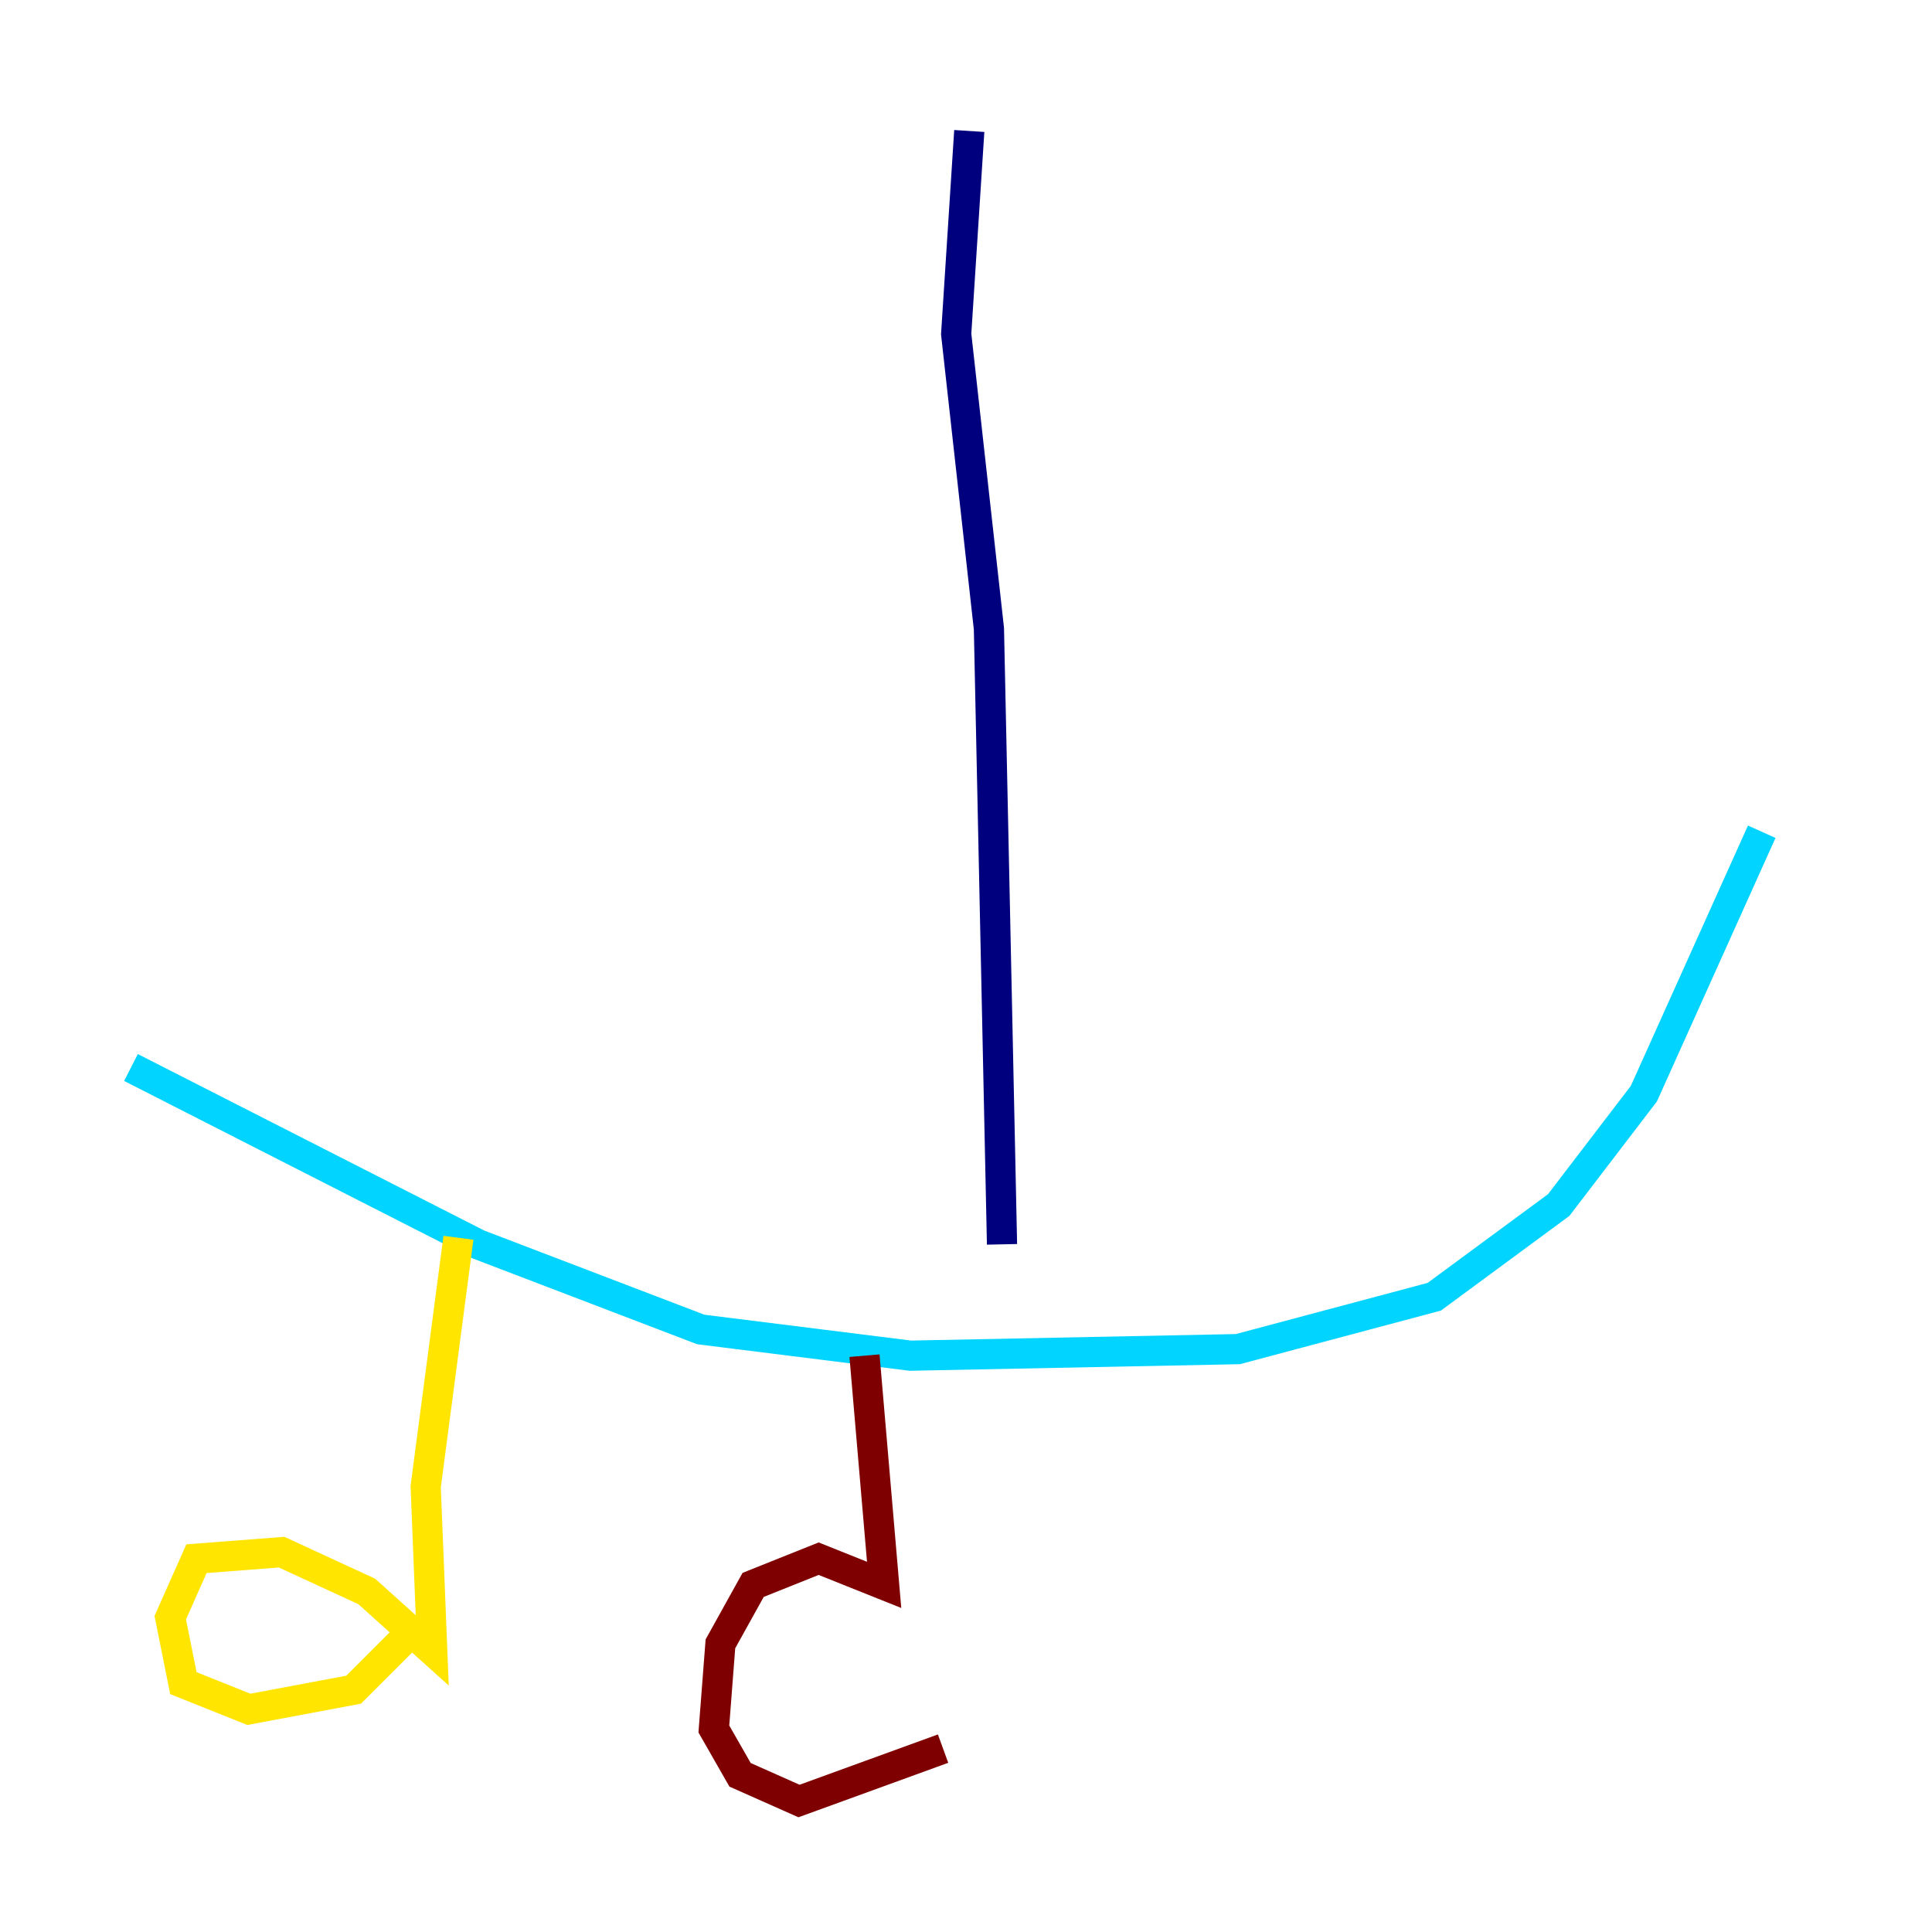 <?xml version="1.0" encoding="utf-8" ?>
<svg baseProfile="tiny" height="128" version="1.2" viewBox="0,0,128,128" width="128" xmlns="http://www.w3.org/2000/svg" xmlns:ev="http://www.w3.org/2001/xml-events" xmlns:xlink="http://www.w3.org/1999/xlink"><defs /><polyline fill="none" points="64.217,8.678 63.349,22.129 65.519,41.654 66.386,82.441" stroke="#00007f" stroke-width="2" /><polyline fill="none" points="8.678,70.725 31.675,82.441 46.427,88.081 60.312,89.817 82.007,89.383 95.024,85.912 103.268,79.837 108.909,72.461 116.719,55.105" stroke="#00d4ff" stroke-width="2" /><polyline fill="none" points="30.373,82.007 28.203,98.495 28.637,109.342 24.298,105.437 18.658,102.834 13.017,103.268 11.281,107.173 12.149,111.512 16.488,113.248 23.43,111.946 27.77,107.607" stroke="#ffe500" stroke-width="2" /><polyline fill="none" points="57.275,89.817 58.576,105.003 54.237,103.268 49.898,105.003 47.729,108.909 47.295,114.549 49.031,117.586 52.936,119.322 62.481,115.851" stroke="#7f0000" stroke-width="2" /></svg>